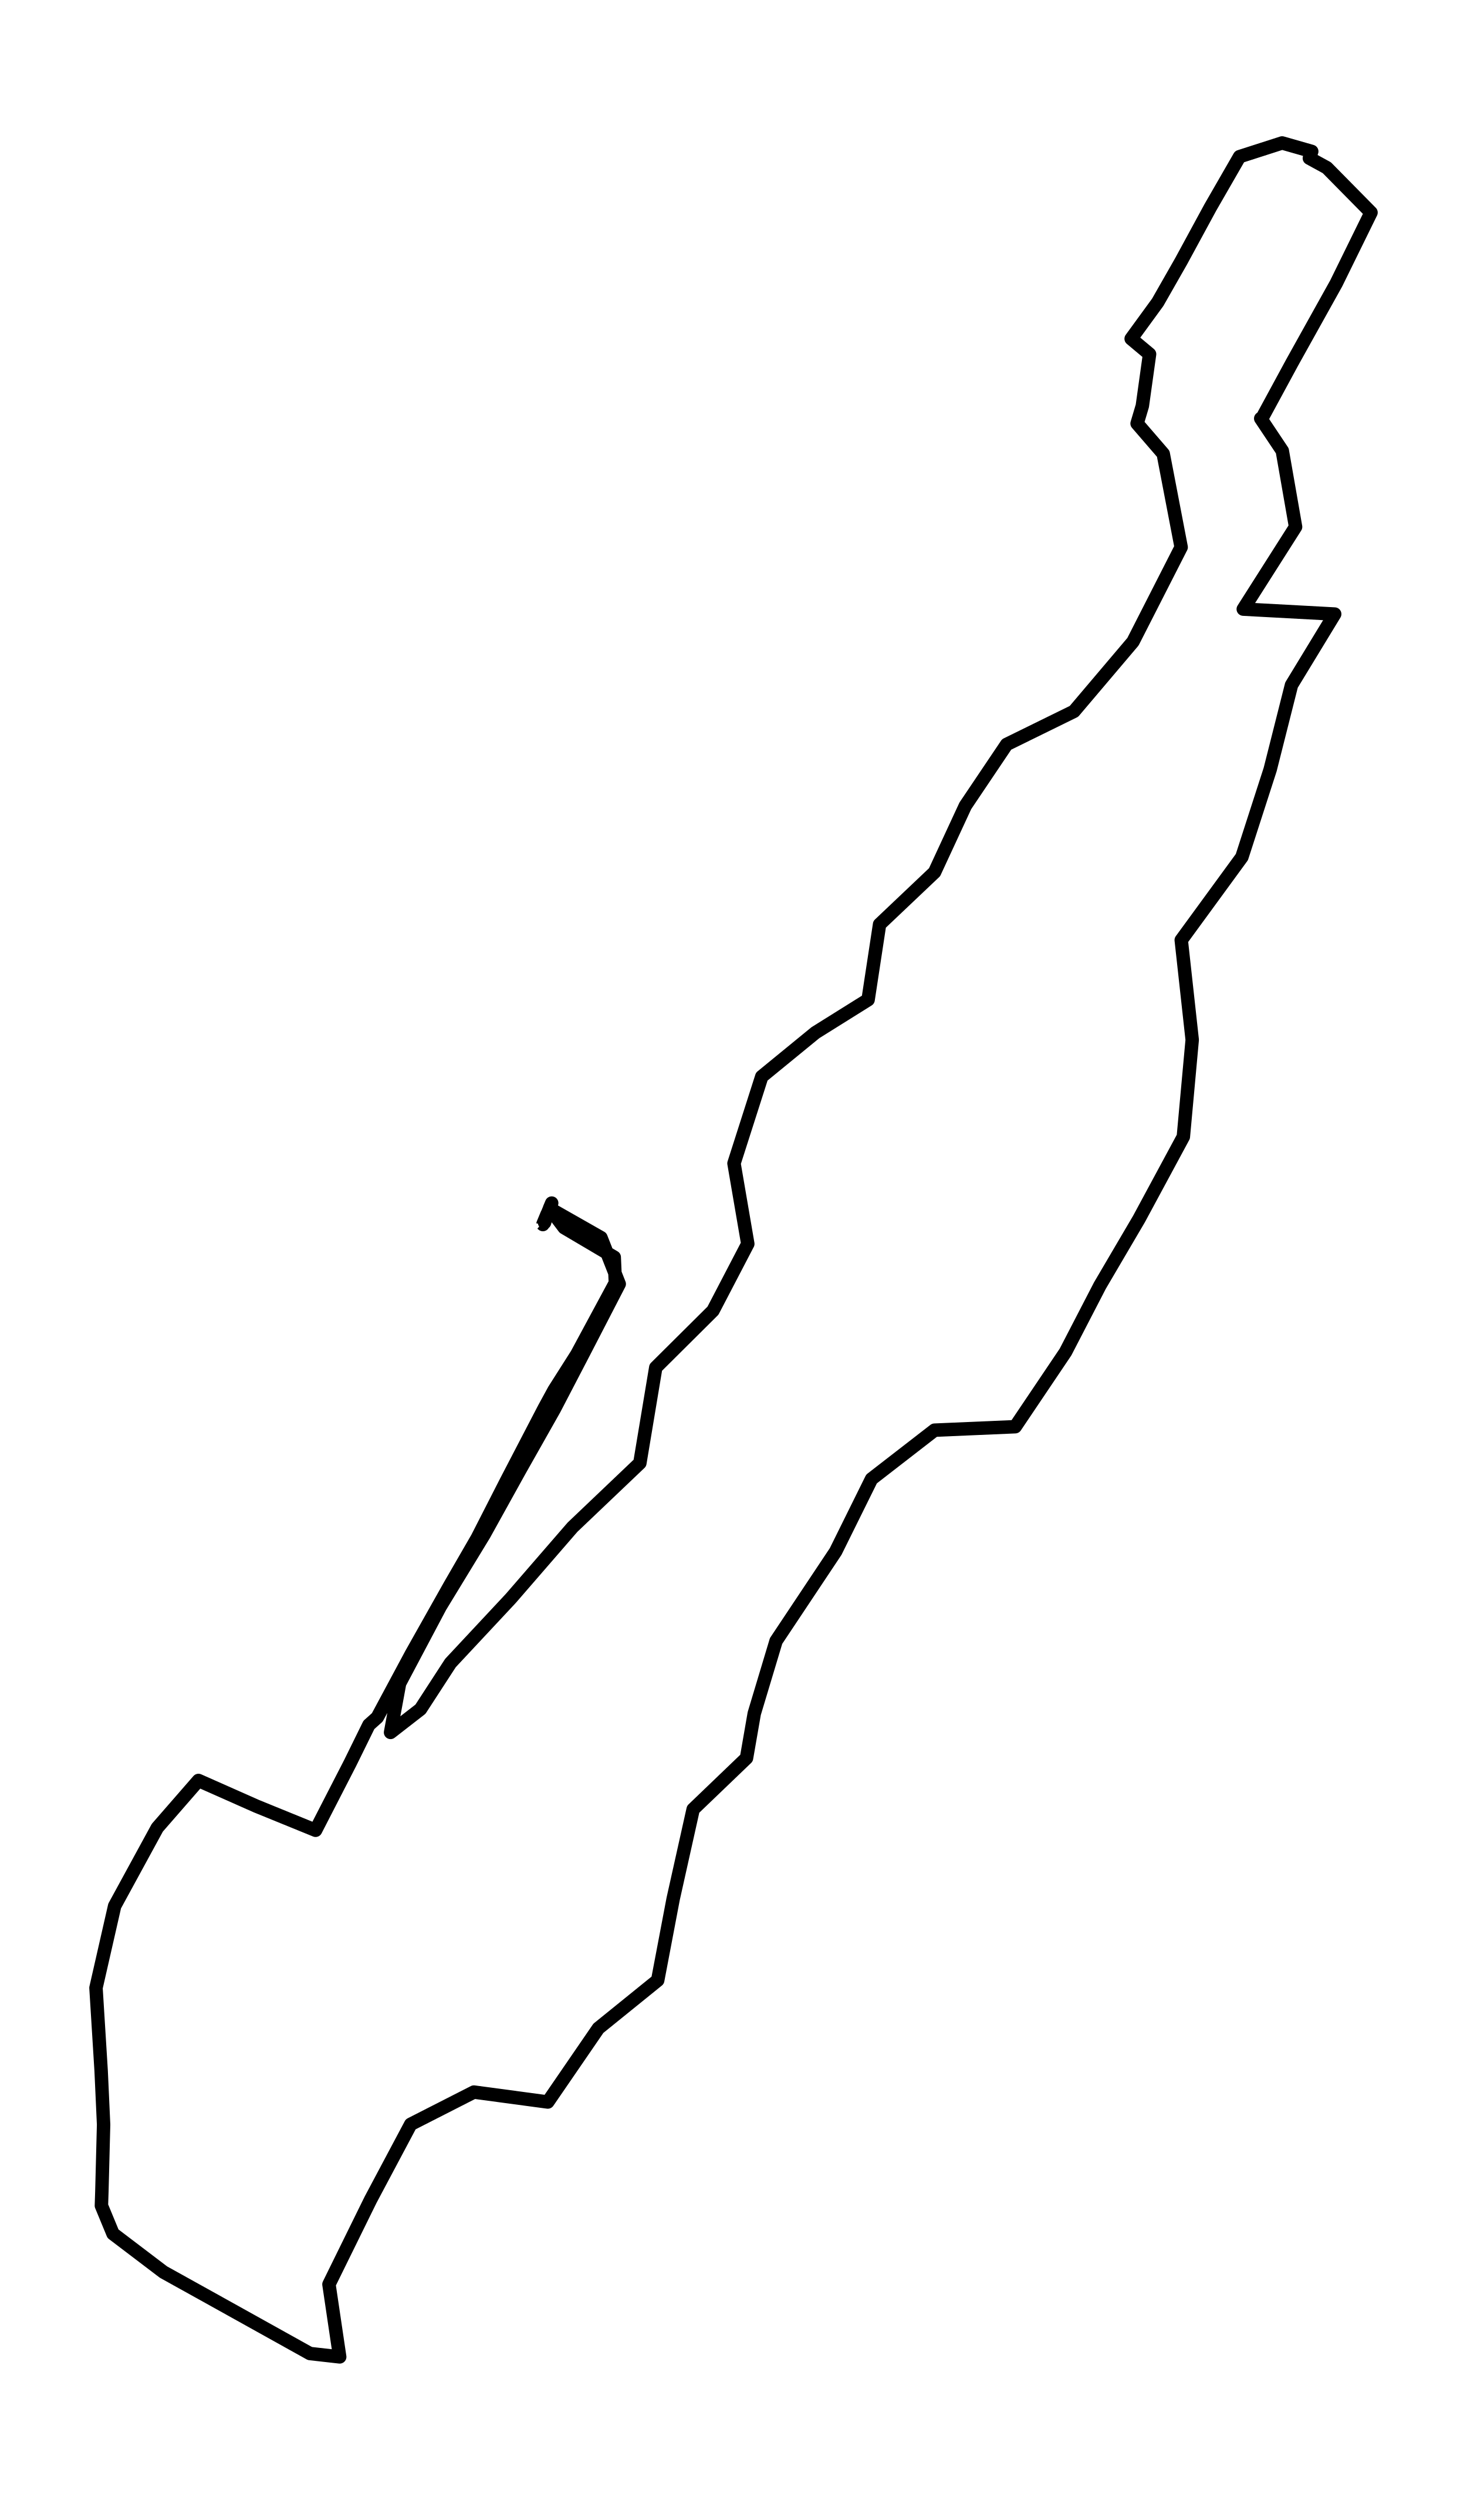 <?xml version="1.0" encoding="utf-8" standalone="no"?>
<!DOCTYPE svg PUBLIC "-//W3C//DTD SVG 1.1//EN"
  "http://www.w3.org/Graphics/SVG/1.1/DTD/svg11.dtd">
<svg height="558pt" version="1.1" viewBox="0 0 327.641 558" width="327.641pt" xmlns="http://www.w3.org/2000/svg" xmlns:xlink="http://www.w3.org/1999/xlink">
 <defs>
  <style type="text/css">*{stroke-linecap:butt;stroke-linejoin:round;}</style>
 </defs>
 <g id="figure_1">
  <g id="patch_1">
   <path d="M -0 558 
L 327.641 558 
L 327.641 0 
L -0 0 
z
" style="fill:none;"/>
  </g>
  <g id="axes_1">
   <g id="LineCollection_1">
    <path clip-path="url(#p295fea45ea)" d="M 123.63 270.892 
L 126.011 274.036 
L 137.185 280.629 
L 137.435 286.347 
L 128.833 302.297 
L 123.755 310.285 
L 121.528 314.368 
L 113.118 330.533 
L 106.609 343.275 
L 100.485 353.875 
L 91.902 369.115 
L 84.261 383.353 
L 82.389 385.027 
L 78.203 393.534 
L 70.485 408.546 
L 57.256 403.157 
L 44.325 397.426 
L 35.137 407.975 
L 25.605 425.447 
L 21.438 443.717 
L 22.59 462.266 
L 23.137 474.235 
L 22.753 489.145 
L 22.648 492.34 
L 25.24 498.603 
L 36.51 507.161 
L 46.657 512.791 
L 69.217 525.343 
L 75.87 526.091 
L 73.47 509.9 
L 82.763 491.021 
L 91.729 474.171 
L 105.841 466.982 
L 122.344 469.201 
L 133.643 452.744 
L 146.891 442.03 
L 150.347 423.849 
L 154.811 403.855 
L 166.725 392.431 
L 168.453 382.491 
L 173.329 366.287 
L 186.635 346.318 
L 194.651 330.127 
L 208.715 319.236 
L 226.744 318.463 
L 237.976 301.79 
L 245.656 286.956 
L 254.392 272.084 
L 264.29 253.737 
L 266.267 232.107 
L 263.819 209.843 
L 277.365 191.307 
L 283.682 171.756 
L 288.443 152.916 
L 298.091 137.067 
L 277.672 135.964 
L 289.355 117.605 
L 286.389 100.628 
L 281.57 93.414 
L 281.858 93.338 
L 288.616 80.875 
L 298.427 63.264 
L 306.203 47.441 
L 296.334 37.437 
L 292.437 35.307 
L 292.965 33.798 
L 286.35 31.909 
L 276.846 34.965 
L 270.318 46.3 
L 263.79 58.319 
L 258.568 67.473 
L 252.635 75.613 
L 256.744 79.049 
L 255.131 90.599 
L 253.96 94.53 
L 259.797 101.288 
L 263.8 122.144 
L 253.038 143.242 
L 239.858 158.786 
L 224.824 166.165 
L 215.598 179.871 
L 208.725 194.692 
L 196.446 206.331 
L 193.883 223.156 
L 182.113 230.51 
L 170.133 240.311 
L 163.931 259.684 
L 167.013 277.65 
L 159.237 292.56 
L 146.459 305.251 
L 142.907 326.577 
L 127.864 340.892 
L 114.069 356.803 
L 100.609 371.207 
L 93.909 381.514 
L 87.227 386.7 
L 89.243 375.758 
L 98.305 358.655 
L 108.126 342.54 
L 116.085 328.187 
L 123.793 314.558 
L 130.206 302.247 
L 138.299 286.601 
L 134.219 276.255 
L 123.621 270.233 
L 123.227 269.814 
L 122.747 269.662 
L 123.217 268.546 
L 121.893 271.792 
L 121.624 272.908 
L 122.2 270.968 
L 121.278 273.187 
L 121.249 273.339 
L 121.249 273.339 
L 121.249 273.339 
L 121.249 273.339 
L 121 273.123 
" style="fill:none;stroke:#000000;stroke-width:3;"/>
   </g>
  </g>
 </g>
 <defs>
  <clipPath id="p295fea45ea">
   <rect height="543.6" width="313.241" x="7.2" y="7.2"/>
  </clipPath>
 </defs>
</svg>
